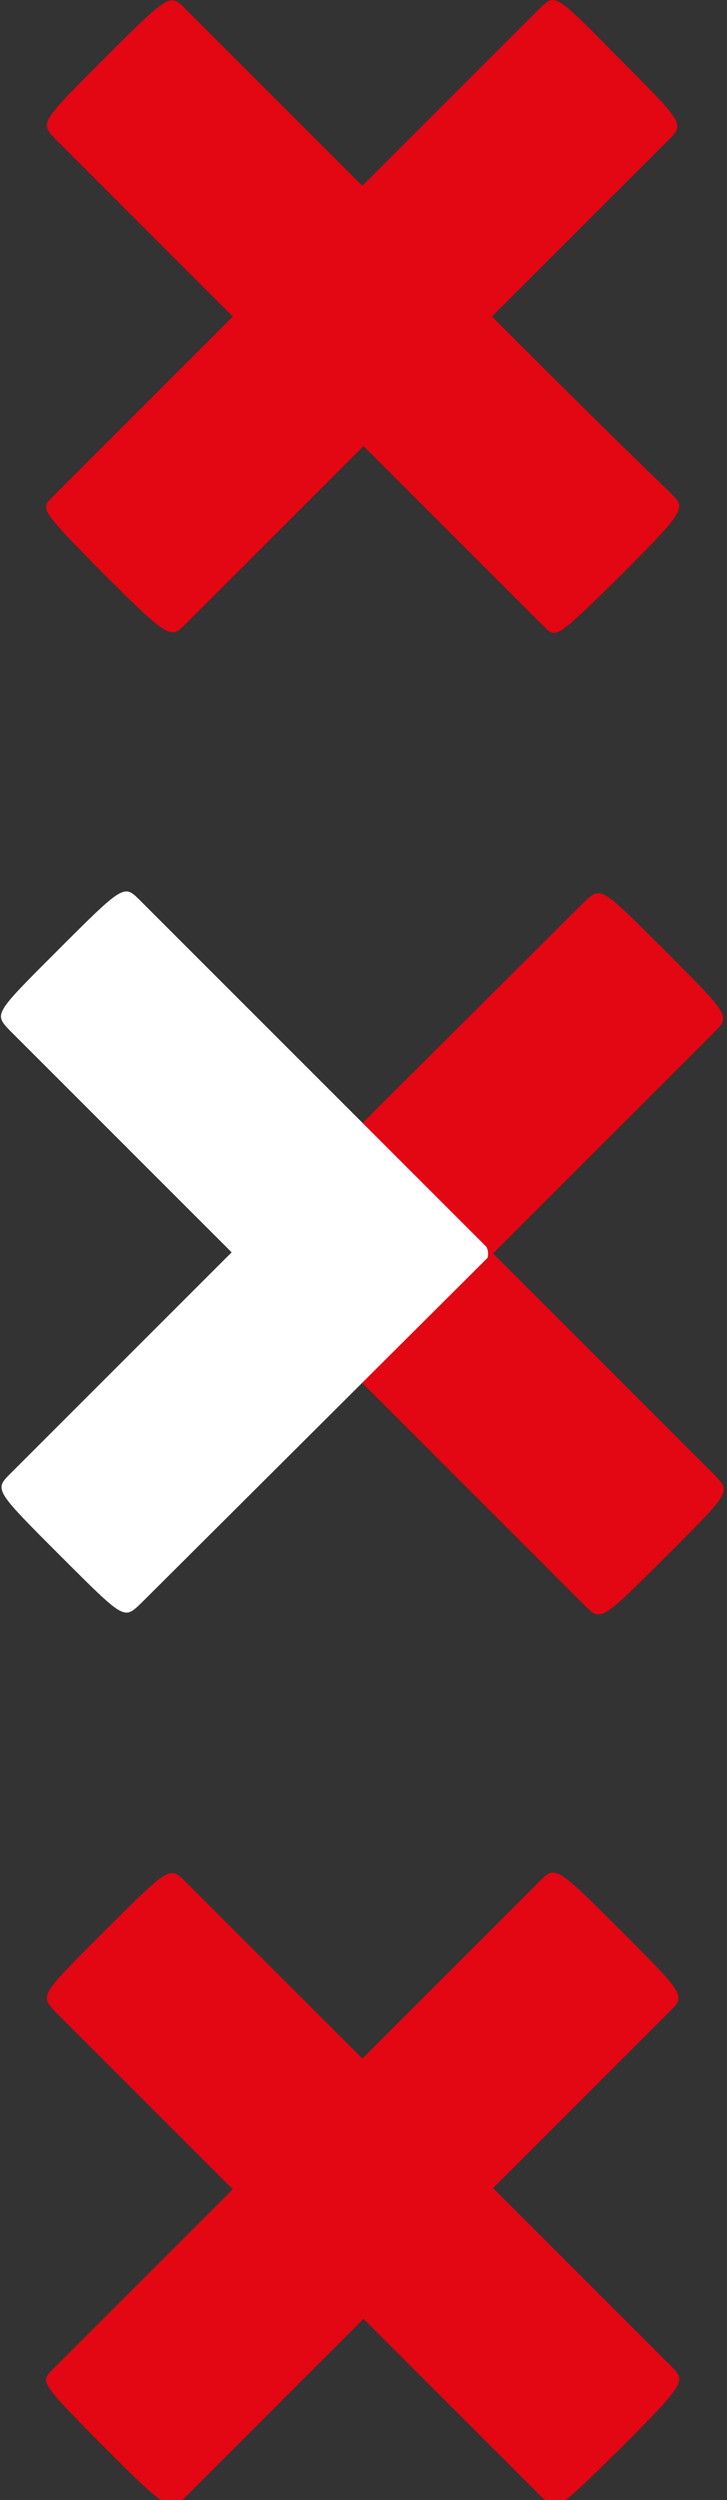 <?xml version="1.0" encoding="utf-8"?>
<!-- Generator: Adobe Illustrator 26.1.0, SVG Export Plug-In . SVG Version: 6.00 Build 0)  -->
<svg version="1.1" id="Layer_1" xmlns="http://www.w3.org/2000/svg" xmlns:xlink="http://www.w3.org/1999/xlink" x="0px" y="0px"
	 viewBox="0 0 63.4 218" style="enable-background:new 0 0 63.4 218;" xml:space="preserve">
<rect x="0" y="0" width="63.4" height="218" fill="#333333" stroke="none"/>
<style type="text/css">
	.st0{fill:#E30613;}
	.st1{fill:#FFFFFF;}
	.st2{display:none;}
	.st3{display:inline;fill:#FFFFFF;}
</style>
<g id="Laag_1">
	<path class="st0" d="M20.8,109.8c0,0,28.4,28.4,30.2,30.2c1.4,1.4,1.4,1.4,7.3-4.5c5.4-5.4,5.4-5.4,4.1-6.8
		c-7-7-13.3-13.3-19.4-19.4c9-9,16.3-16.3,19.3-19.3c1.4-1.4,1.4-1.4-4.5-7.3c-5.4-5.4-5.4-5.4-6.8-4.1l-30.3,30.2
		C20.5,109,20.5,109.5,20.8,109.8z"/>
	<path class="st0" d="M31.6,179.5c-7-7-12.4-12.4-15.4-15.4c-1.4-1.4-1.4-1.4-7.3,4.5c-5.4,5.4-5.4,5.4-4.1,6.8
		c6.4,6.4,11.2,11.2,15.5,15.5c-4.4,4.4-9.3,9.3-15.7,15.7c-1.1,1.1-1.1,1.1,4.3,6.6c5.8,5.8,6,5.8,7.2,4.6
		c5.5-5.5,10.7-10.7,15.6-15.6c4.4,4.4,9.3,9.3,15.7,15.7c1.1,1.1,1.1,1.1,6.6-4.3c5.8-5.8,5.8-6,4.6-7.2
		c-5.5-5.5-10.7-10.7-15.6-15.6c7-7,12.4-12.4,15.4-15.4c1.4-1.4,1.4-1.4-4.5-7.3c-5.4-5.4-5.5-5.4-6.8-4.1
		C40.7,170.4,35.9,175.2,31.6,179.5z"/>
	<path class="st0" d="M47.1,0.7c-6.4,6.4-11.2,11.2-15.5,15.5c-7-7-12.4-12.4-15.4-15.4c-1.4-1.4-1.4-1.4-7.3,4.5
		c-5.4,5.4-5.4,5.4-4.1,6.8c6.4,6.4,11.2,11.2,15.5,15.5C15.9,32,11,36.9,4.6,43.3c-1.1,1.1-1.1,1.1,4.3,6.6c5.8,5.8,6,5.8,7.2,4.6
		c5.5-5.5,10.7-10.7,15.6-15.6c4.4,4.4,9.3,9.3,15.7,15.7c1.1,1.1,1.1,1.1,6.6-4.3c5.8-5.8,5.8-6,4.6-7.2
		C53,37.7,47.8,32.5,42.9,27.6c7-7,12.4-12.4,15.4-15.4c1.4-1.4,1.4-1.4-4.5-7.3C48.5-0.5,48.4-0.6,47.1,0.7z"/>
	<path class="st1" d="M42.4,108.7c0,0-28.4-28.4-30.2-30.2c-1.4-1.4-1.4-1.4-7.3,4.5c-5.4,5.4-5.4,5.4-4.1,6.8
		c7,7,13.3,13.3,19.4,19.4c-9,9-16.3,16.3-19.3,19.3c-1.4,1.4-1.4,1.4,4.5,7.3c5.4,5.4,5.4,5.4,6.8,4.1l30.3-30.2
		C42.6,109.5,42.6,109,42.4,108.7z"/>
</g>
<g id="Laag_2" class="st2">
	<path class="st3" d="M42.4,108.7c0,0-28.4-28.4-30.2-30.2c-1.4-1.4-1.4-1.4-7.3,4.5c-5.4,5.4-5.4,5.4-4.1,6.8
		c7,7,13.3,13.3,19.4,19.4c-9,9-16.3,16.3-19.3,19.3c-1.4,1.4-1.4,1.4,4.5,7.3c5.4,5.4,5.4,5.4,6.8,4.1l30.3-30.2
		C42.6,109.5,42.6,109,42.4,108.7z"/>
</g>
</svg>

